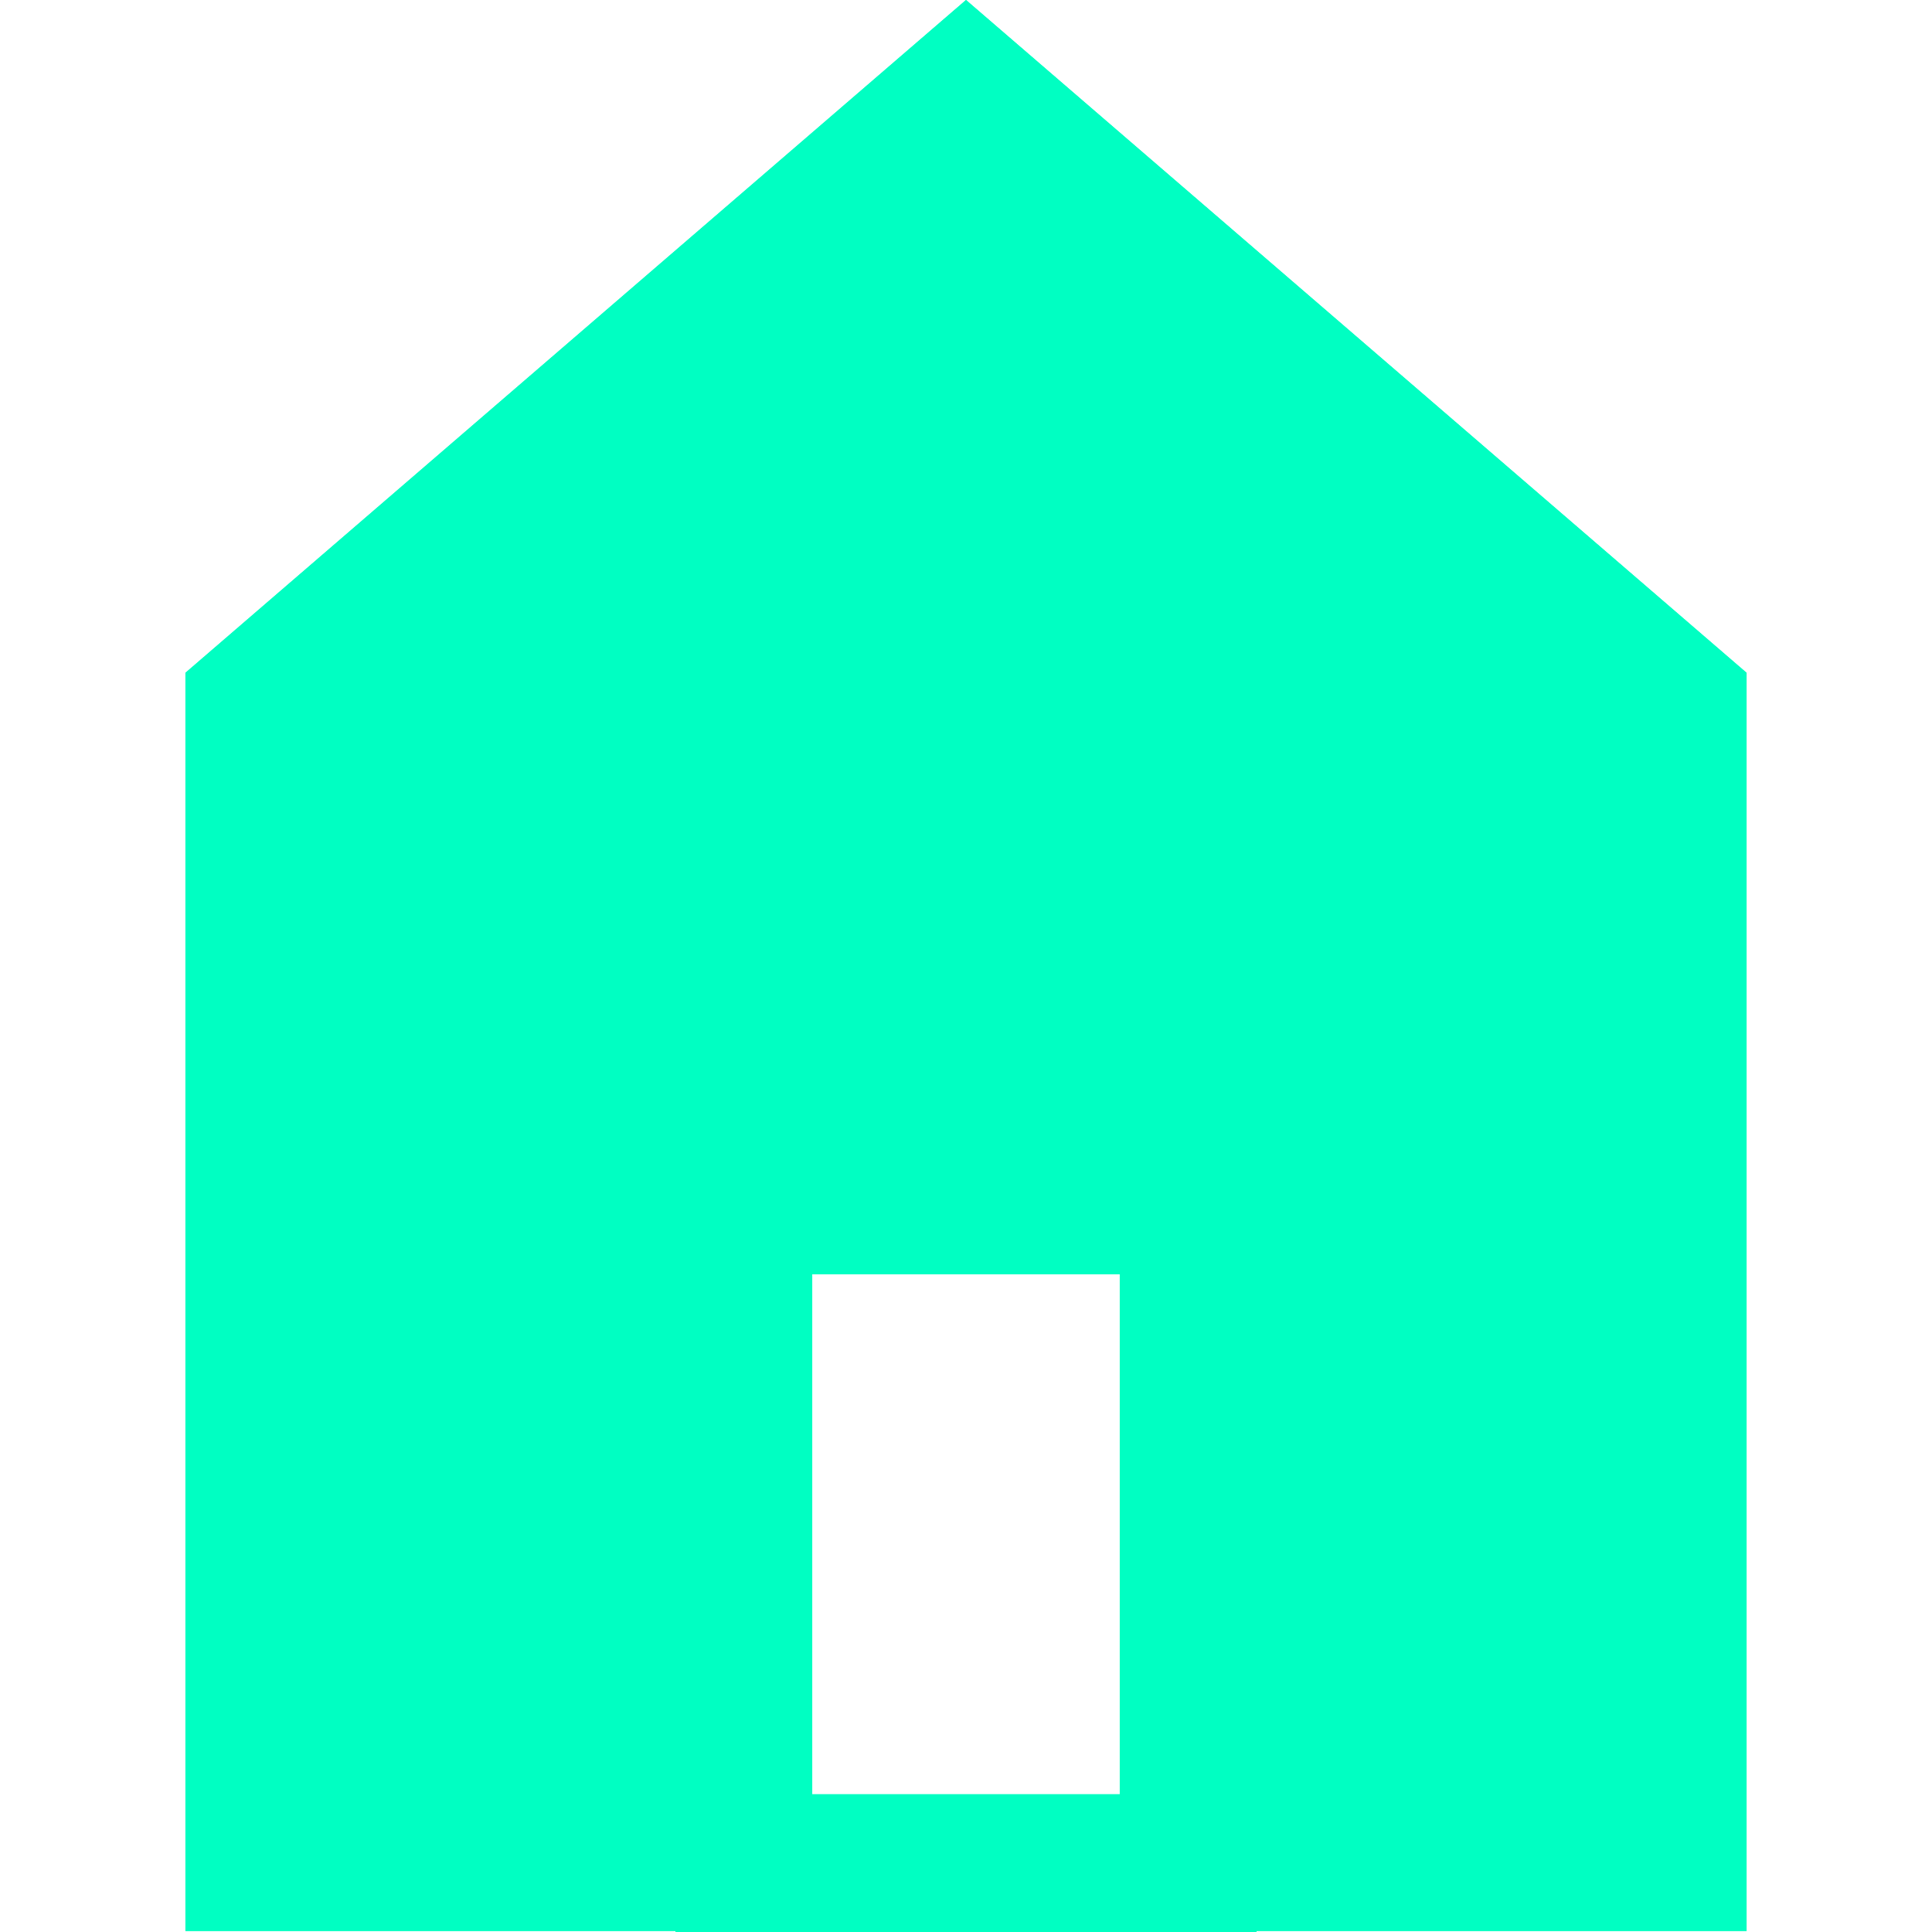 <svg id="Layer_1" data-name="Layer 1" xmlns="http://www.w3.org/2000/svg" viewBox="0 0 512 512"><defs><style>.cls-1{fill:#00ffc2;}</style></defs><title>nav_home</title><path class="cls-1" d="M215.25,475.5v.28h81.5v-.28Z"/><path class="cls-1" d="M256,0,49.14,178.3V511.73H462.86V178.3Zm40.75,475.78h-81.5V337.67h81.5Zm129.89-.28H333v-174H179V475.5H85.36V194.91L256,47.83,426.64,194.91Z"/><path class="cls-1" d="M179,511.73V512H333v-.27Z"/><path class="cls-1" d="M256,0,49.14,178.3V511.73H179V512H333v-.27H462.86V178.3ZM215.25,475.5V337.67h81.5V475.5Z"/></svg>